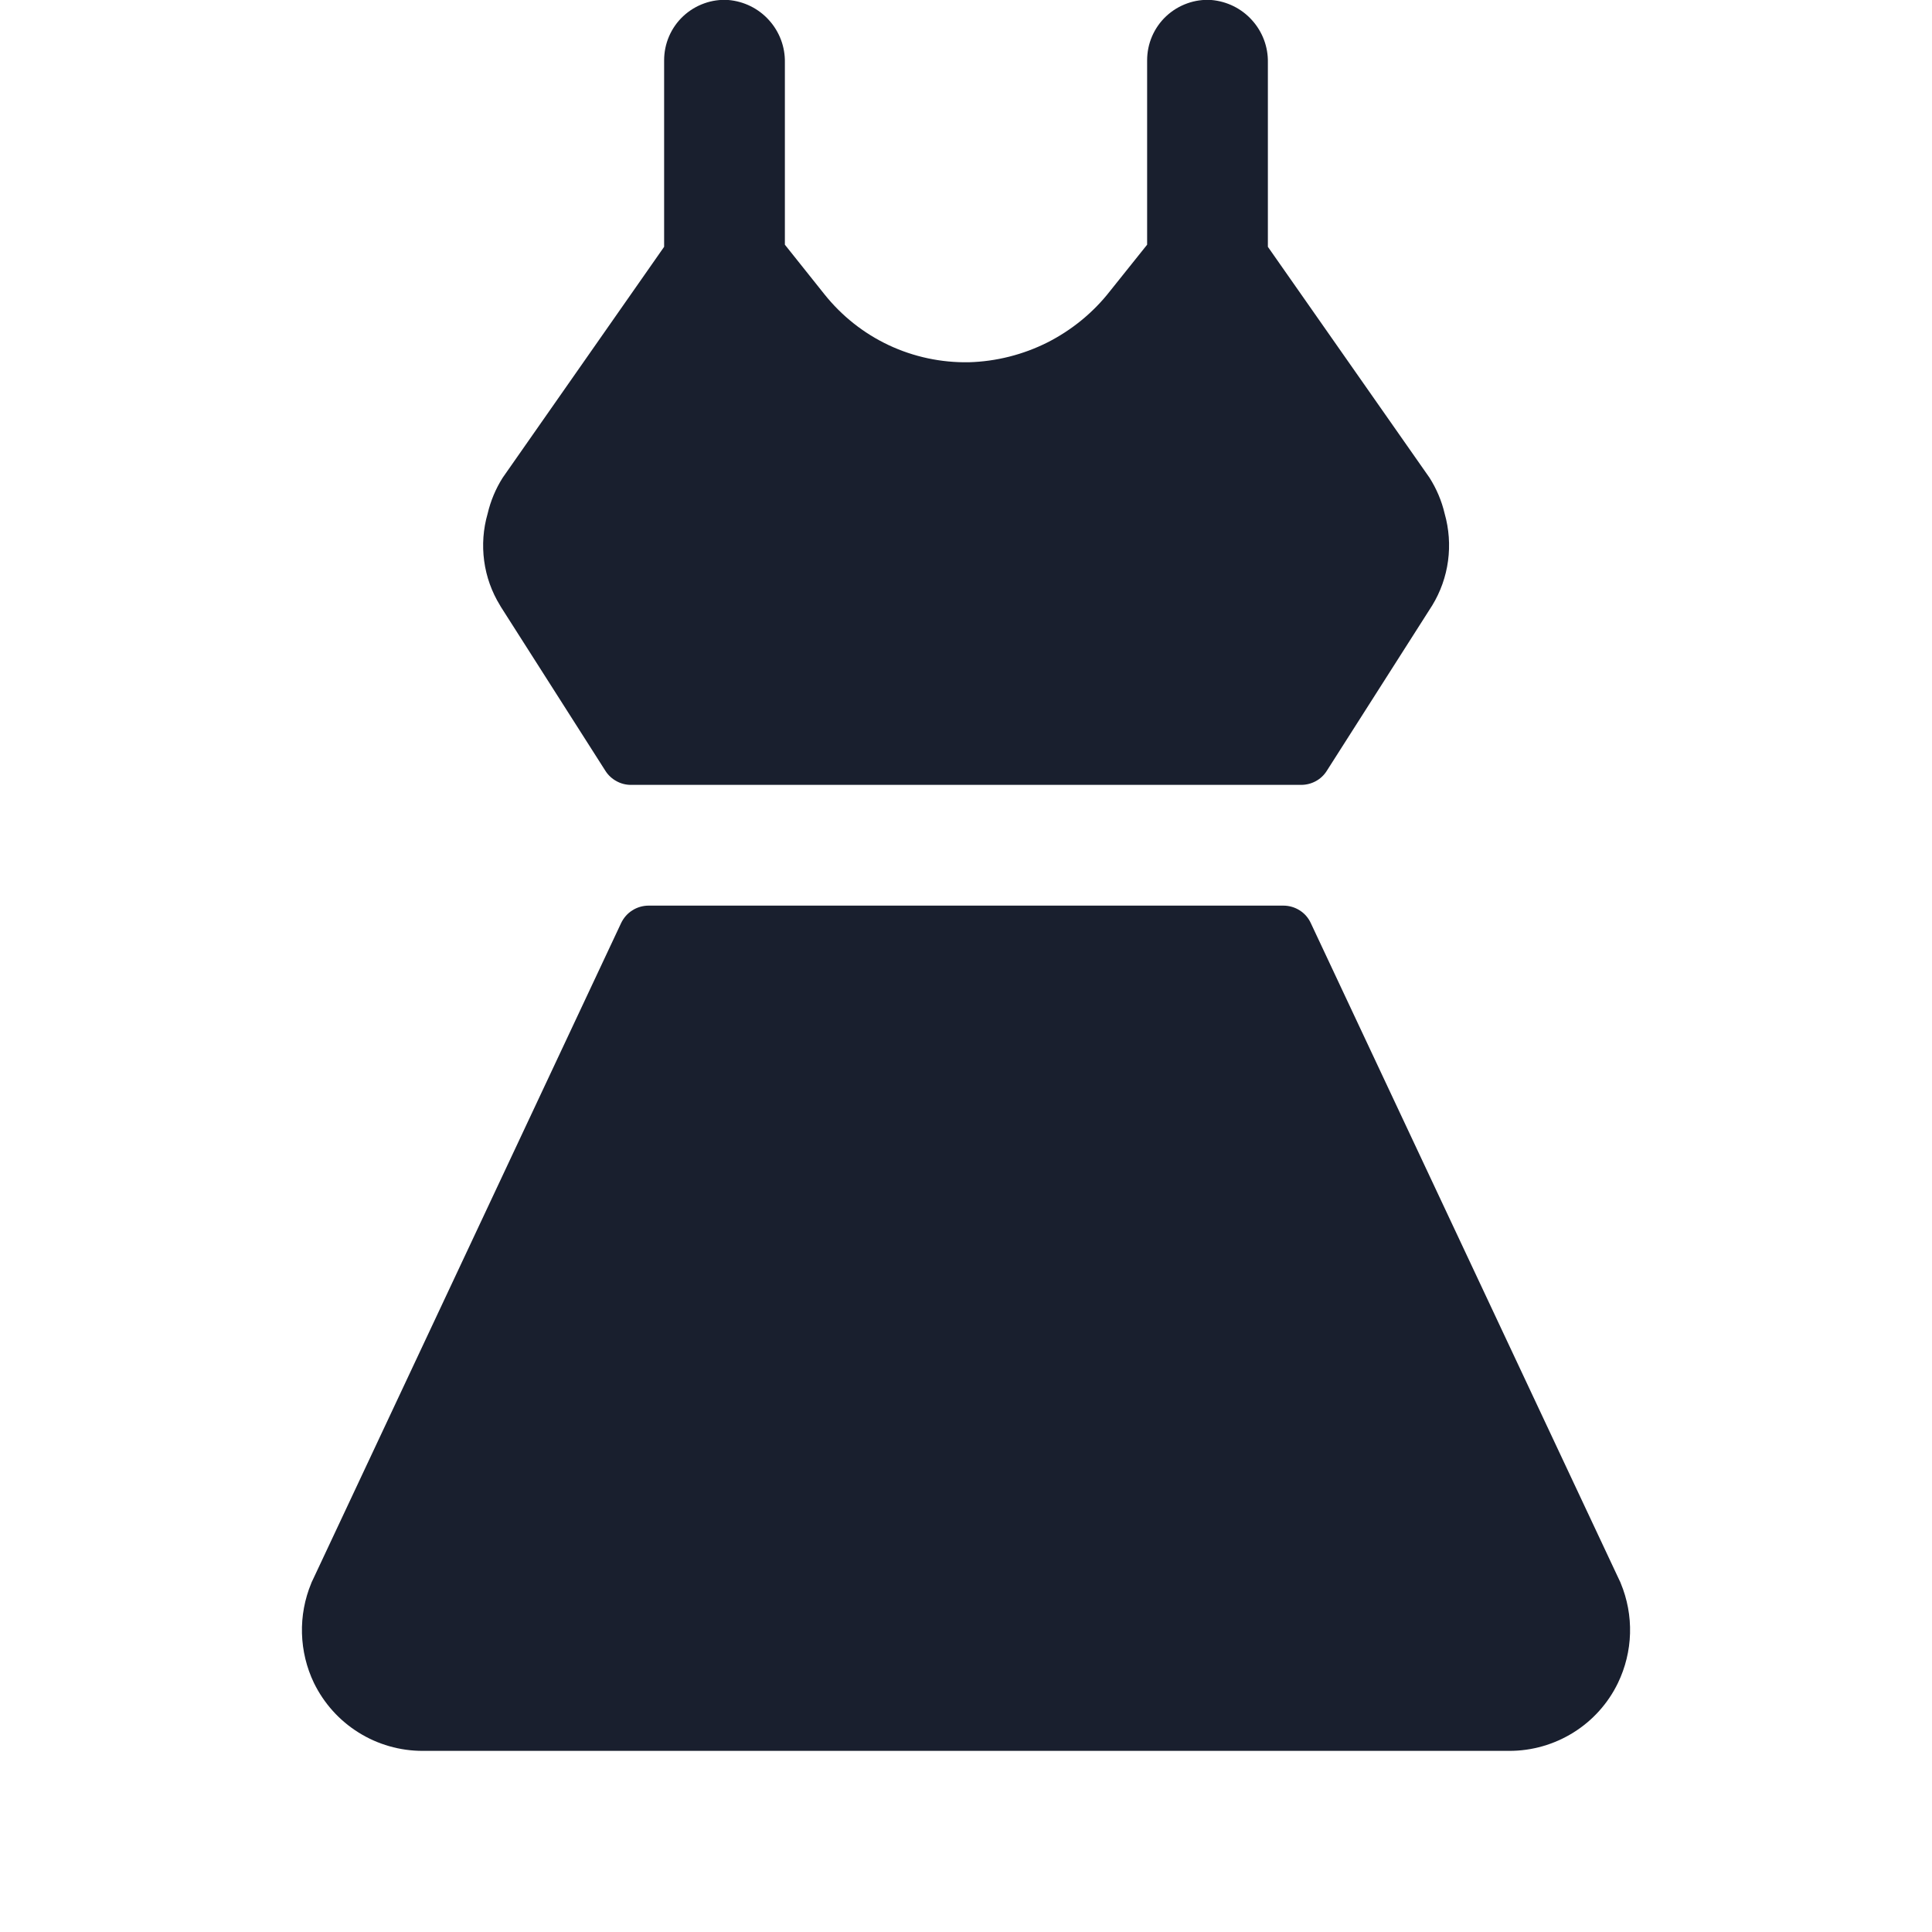 <svg width="20" height="20" viewBox="0 0 20 20" fill="none" xmlns="http://www.w3.org/2000/svg">
<path d="M5.177 6.268C5.09 6.127 5.034 5.97 5.012 5.806C4.99 5.642 5.002 5.476 5.048 5.317C5.079 5.185 5.131 5.06 5.204 4.945L6.875 2.555V0.625C6.875 0.539 6.892 0.455 6.926 0.376C6.96 0.297 7.01 0.226 7.072 0.168C7.135 0.109 7.209 0.064 7.29 0.035C7.37 0.006 7.456 -0.006 7.541 3.04654e-05C7.702 0.014 7.852 0.088 7.96 0.208C8.069 0.328 8.128 0.485 8.125 0.646V2.533L8.535 3.047C8.714 3.271 8.941 3.451 9.2 3.573C9.46 3.695 9.743 3.755 10.03 3.75C10.312 3.742 10.59 3.672 10.843 3.545C11.095 3.417 11.317 3.236 11.491 3.013L11.875 2.533V0.625C11.875 0.539 11.892 0.455 11.926 0.376C11.96 0.297 12.01 0.226 12.072 0.168C12.135 0.109 12.209 0.064 12.29 0.035C12.37 0.006 12.456 -0.006 12.541 3.04654e-05C12.702 0.014 12.852 0.088 12.96 0.208C13.069 0.328 13.128 0.485 13.125 0.646V2.555L14.798 4.945C14.871 5.06 14.924 5.185 14.955 5.317C15 5.476 15.012 5.642 14.99 5.806C14.968 5.97 14.912 6.127 14.826 6.268C14.823 6.273 14.82 6.277 14.817 6.282L13.734 7.981C13.706 8.025 13.667 8.062 13.62 8.087C13.574 8.112 13.522 8.125 13.469 8.125H6.531C6.479 8.125 6.427 8.112 6.381 8.086C6.335 8.061 6.296 8.025 6.268 7.981L5.185 6.282C5.183 6.277 5.18 6.273 5.177 6.268ZM16.778 16.39C16.775 16.381 16.771 16.372 16.766 16.363L13.569 9.555C13.544 9.501 13.504 9.455 13.454 9.424C13.404 9.392 13.345 9.375 13.286 9.375H6.714C6.655 9.375 6.596 9.392 6.546 9.424C6.496 9.455 6.456 9.501 6.43 9.555L3.234 16.363C3.229 16.372 3.225 16.381 3.222 16.39C3.154 16.554 3.121 16.731 3.126 16.909C3.131 17.087 3.173 17.262 3.25 17.422C3.353 17.633 3.513 17.811 3.712 17.935C3.91 18.059 4.14 18.125 4.375 18.125H15.625C15.86 18.125 16.089 18.059 16.288 17.935C16.487 17.811 16.647 17.633 16.749 17.422C16.826 17.262 16.869 17.087 16.874 16.909C16.879 16.731 16.846 16.554 16.778 16.39Z" fill="#191F2E"/>
</svg>
